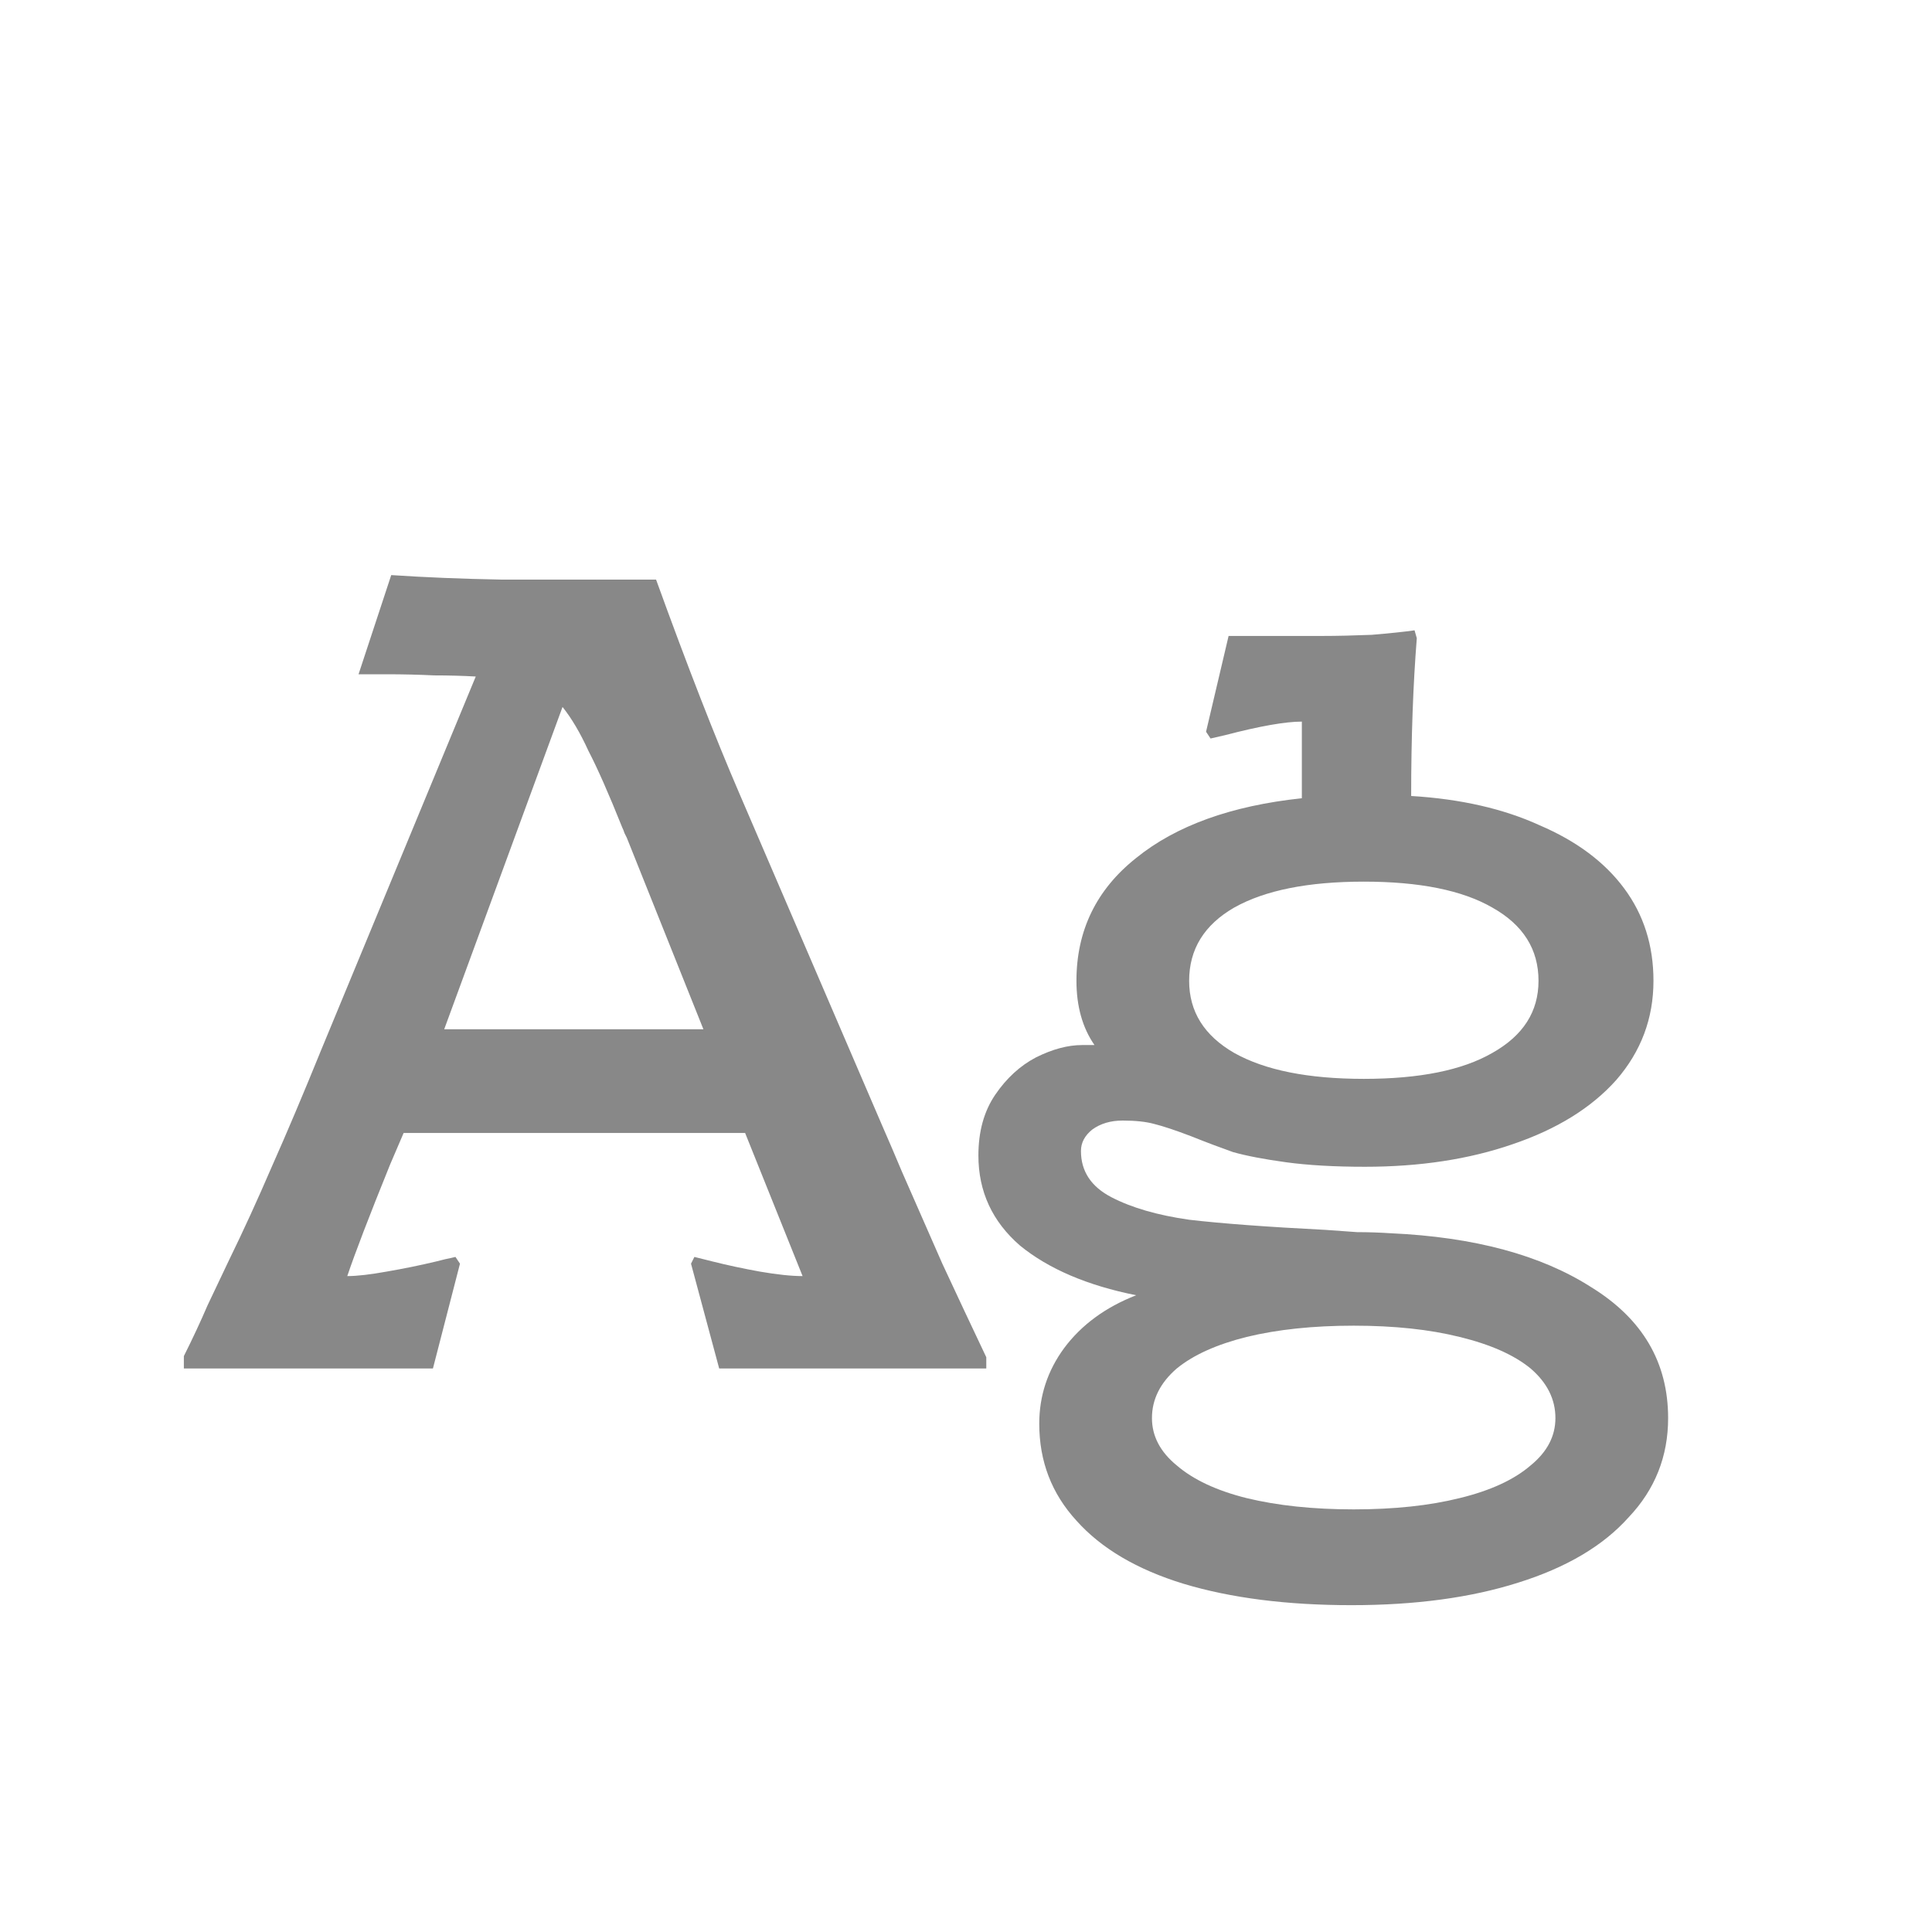 <svg width="24" height="24" viewBox="0 0 24 24" fill="none" xmlns="http://www.w3.org/2000/svg">
<path d="M2.284 16.846C2.396 16.622 2.494 16.412 2.578 16.216C2.672 16.02 2.76 15.833 2.844 15.656C3.022 15.292 3.199 14.905 3.376 14.494C3.563 14.074 3.768 13.589 3.992 13.038L5.91 8.404C5.752 8.395 5.579 8.39 5.392 8.39C5.206 8.381 5.01 8.376 4.804 8.376C4.748 8.376 4.692 8.376 4.636 8.376C4.58 8.376 4.52 8.376 4.454 8.376L4.86 7.144C5.28 7.172 5.738 7.191 6.232 7.2C6.727 7.2 7.156 7.2 7.52 7.2H8.15C8.542 8.283 8.888 9.169 9.186 9.86L10.95 13.962C11.044 14.177 11.128 14.373 11.202 14.55C11.37 14.933 11.538 15.315 11.706 15.698C11.884 16.081 12.066 16.468 12.252 16.86V17H8.934L8.584 15.698L8.626 15.614L8.85 15.67C9.037 15.717 9.233 15.759 9.438 15.796C9.653 15.833 9.83 15.852 9.97 15.852L9.256 14.074H5.014C4.986 14.139 4.958 14.205 4.93 14.27C4.902 14.335 4.874 14.401 4.846 14.466C4.585 15.11 4.408 15.572 4.314 15.852C4.436 15.852 4.599 15.833 4.804 15.796C5.019 15.759 5.224 15.717 5.42 15.67C5.458 15.661 5.495 15.651 5.532 15.642C5.579 15.633 5.621 15.623 5.658 15.614L5.714 15.698L5.378 17H2.284V16.846ZM8.738 12.786L7.786 10.406C7.777 10.387 7.768 10.369 7.758 10.35C7.749 10.322 7.74 10.299 7.73 10.28C7.562 9.86 7.422 9.543 7.31 9.328C7.208 9.104 7.1 8.922 6.988 8.782L5.518 12.786H8.738ZM16.788 19.94C15.986 19.94 15.29 19.851 14.702 19.674C14.124 19.497 13.68 19.235 13.372 18.89C13.064 18.554 12.91 18.153 12.91 17.686C12.91 17.341 13.013 17.028 13.218 16.748C13.433 16.459 13.732 16.239 14.114 16.09C13.508 15.969 13.027 15.763 12.672 15.474C12.327 15.175 12.154 14.802 12.154 14.354C12.154 14.055 12.224 13.803 12.364 13.598C12.504 13.393 12.672 13.239 12.868 13.136C13.074 13.033 13.265 12.982 13.442 12.982C13.47 12.982 13.494 12.982 13.512 12.982C13.54 12.982 13.568 12.982 13.596 12.982C13.447 12.767 13.372 12.501 13.372 12.184C13.372 11.559 13.62 11.05 14.114 10.658C14.609 10.257 15.295 10.009 16.172 9.916V8.964C15.967 8.964 15.65 9.02 15.22 9.132L15.038 9.174L14.982 9.09L15.262 7.9H16.424C16.611 7.9 16.816 7.895 17.04 7.886C17.264 7.867 17.442 7.849 17.572 7.83L17.6 7.928C17.554 8.507 17.53 9.16 17.53 9.888C18.146 9.925 18.678 10.047 19.126 10.252C19.584 10.448 19.934 10.709 20.176 11.036C20.419 11.363 20.54 11.745 20.54 12.184C20.54 12.651 20.386 13.061 20.078 13.416C19.77 13.761 19.341 14.027 18.79 14.214C18.249 14.401 17.638 14.494 16.956 14.494C16.574 14.494 16.247 14.475 15.976 14.438C15.706 14.401 15.486 14.359 15.318 14.312C15.16 14.256 14.987 14.191 14.8 14.116C14.604 14.041 14.45 13.99 14.338 13.962C14.236 13.934 14.105 13.92 13.946 13.92C13.797 13.92 13.671 13.957 13.568 14.032C13.475 14.107 13.428 14.195 13.428 14.298C13.428 14.55 13.554 14.741 13.806 14.872C14.058 15.003 14.38 15.096 14.772 15.152C15.174 15.199 15.738 15.241 16.466 15.278C16.597 15.287 16.728 15.297 16.858 15.306C16.998 15.306 17.138 15.311 17.278 15.32C18.314 15.367 19.145 15.591 19.77 15.992C20.405 16.384 20.722 16.925 20.722 17.616C20.722 18.092 20.559 18.503 20.232 18.848C19.915 19.203 19.458 19.473 18.86 19.66C18.272 19.847 17.582 19.94 16.788 19.94ZM16.816 18.75C17.32 18.75 17.759 18.703 18.132 18.61C18.515 18.517 18.809 18.381 19.014 18.204C19.22 18.036 19.322 17.84 19.322 17.616C19.322 17.383 19.22 17.177 19.014 17C18.809 16.832 18.515 16.701 18.132 16.608C17.759 16.515 17.32 16.468 16.816 16.468C16.312 16.468 15.869 16.515 15.486 16.608C15.113 16.701 14.824 16.832 14.618 17C14.413 17.177 14.31 17.383 14.31 17.616C14.31 17.84 14.413 18.036 14.618 18.204C14.824 18.381 15.113 18.517 15.486 18.61C15.869 18.703 16.312 18.75 16.816 18.75ZM16.942 13.402C17.633 13.402 18.165 13.295 18.538 13.08C18.921 12.865 19.112 12.567 19.112 12.184C19.112 11.792 18.921 11.489 18.538 11.274C18.165 11.059 17.633 10.952 16.942 10.952C16.252 10.952 15.715 11.059 15.332 11.274C14.959 11.489 14.772 11.792 14.772 12.184C14.772 12.567 14.959 12.865 15.332 13.08C15.715 13.295 16.252 13.402 16.942 13.402Z" fill="#888888"/>
</svg>
